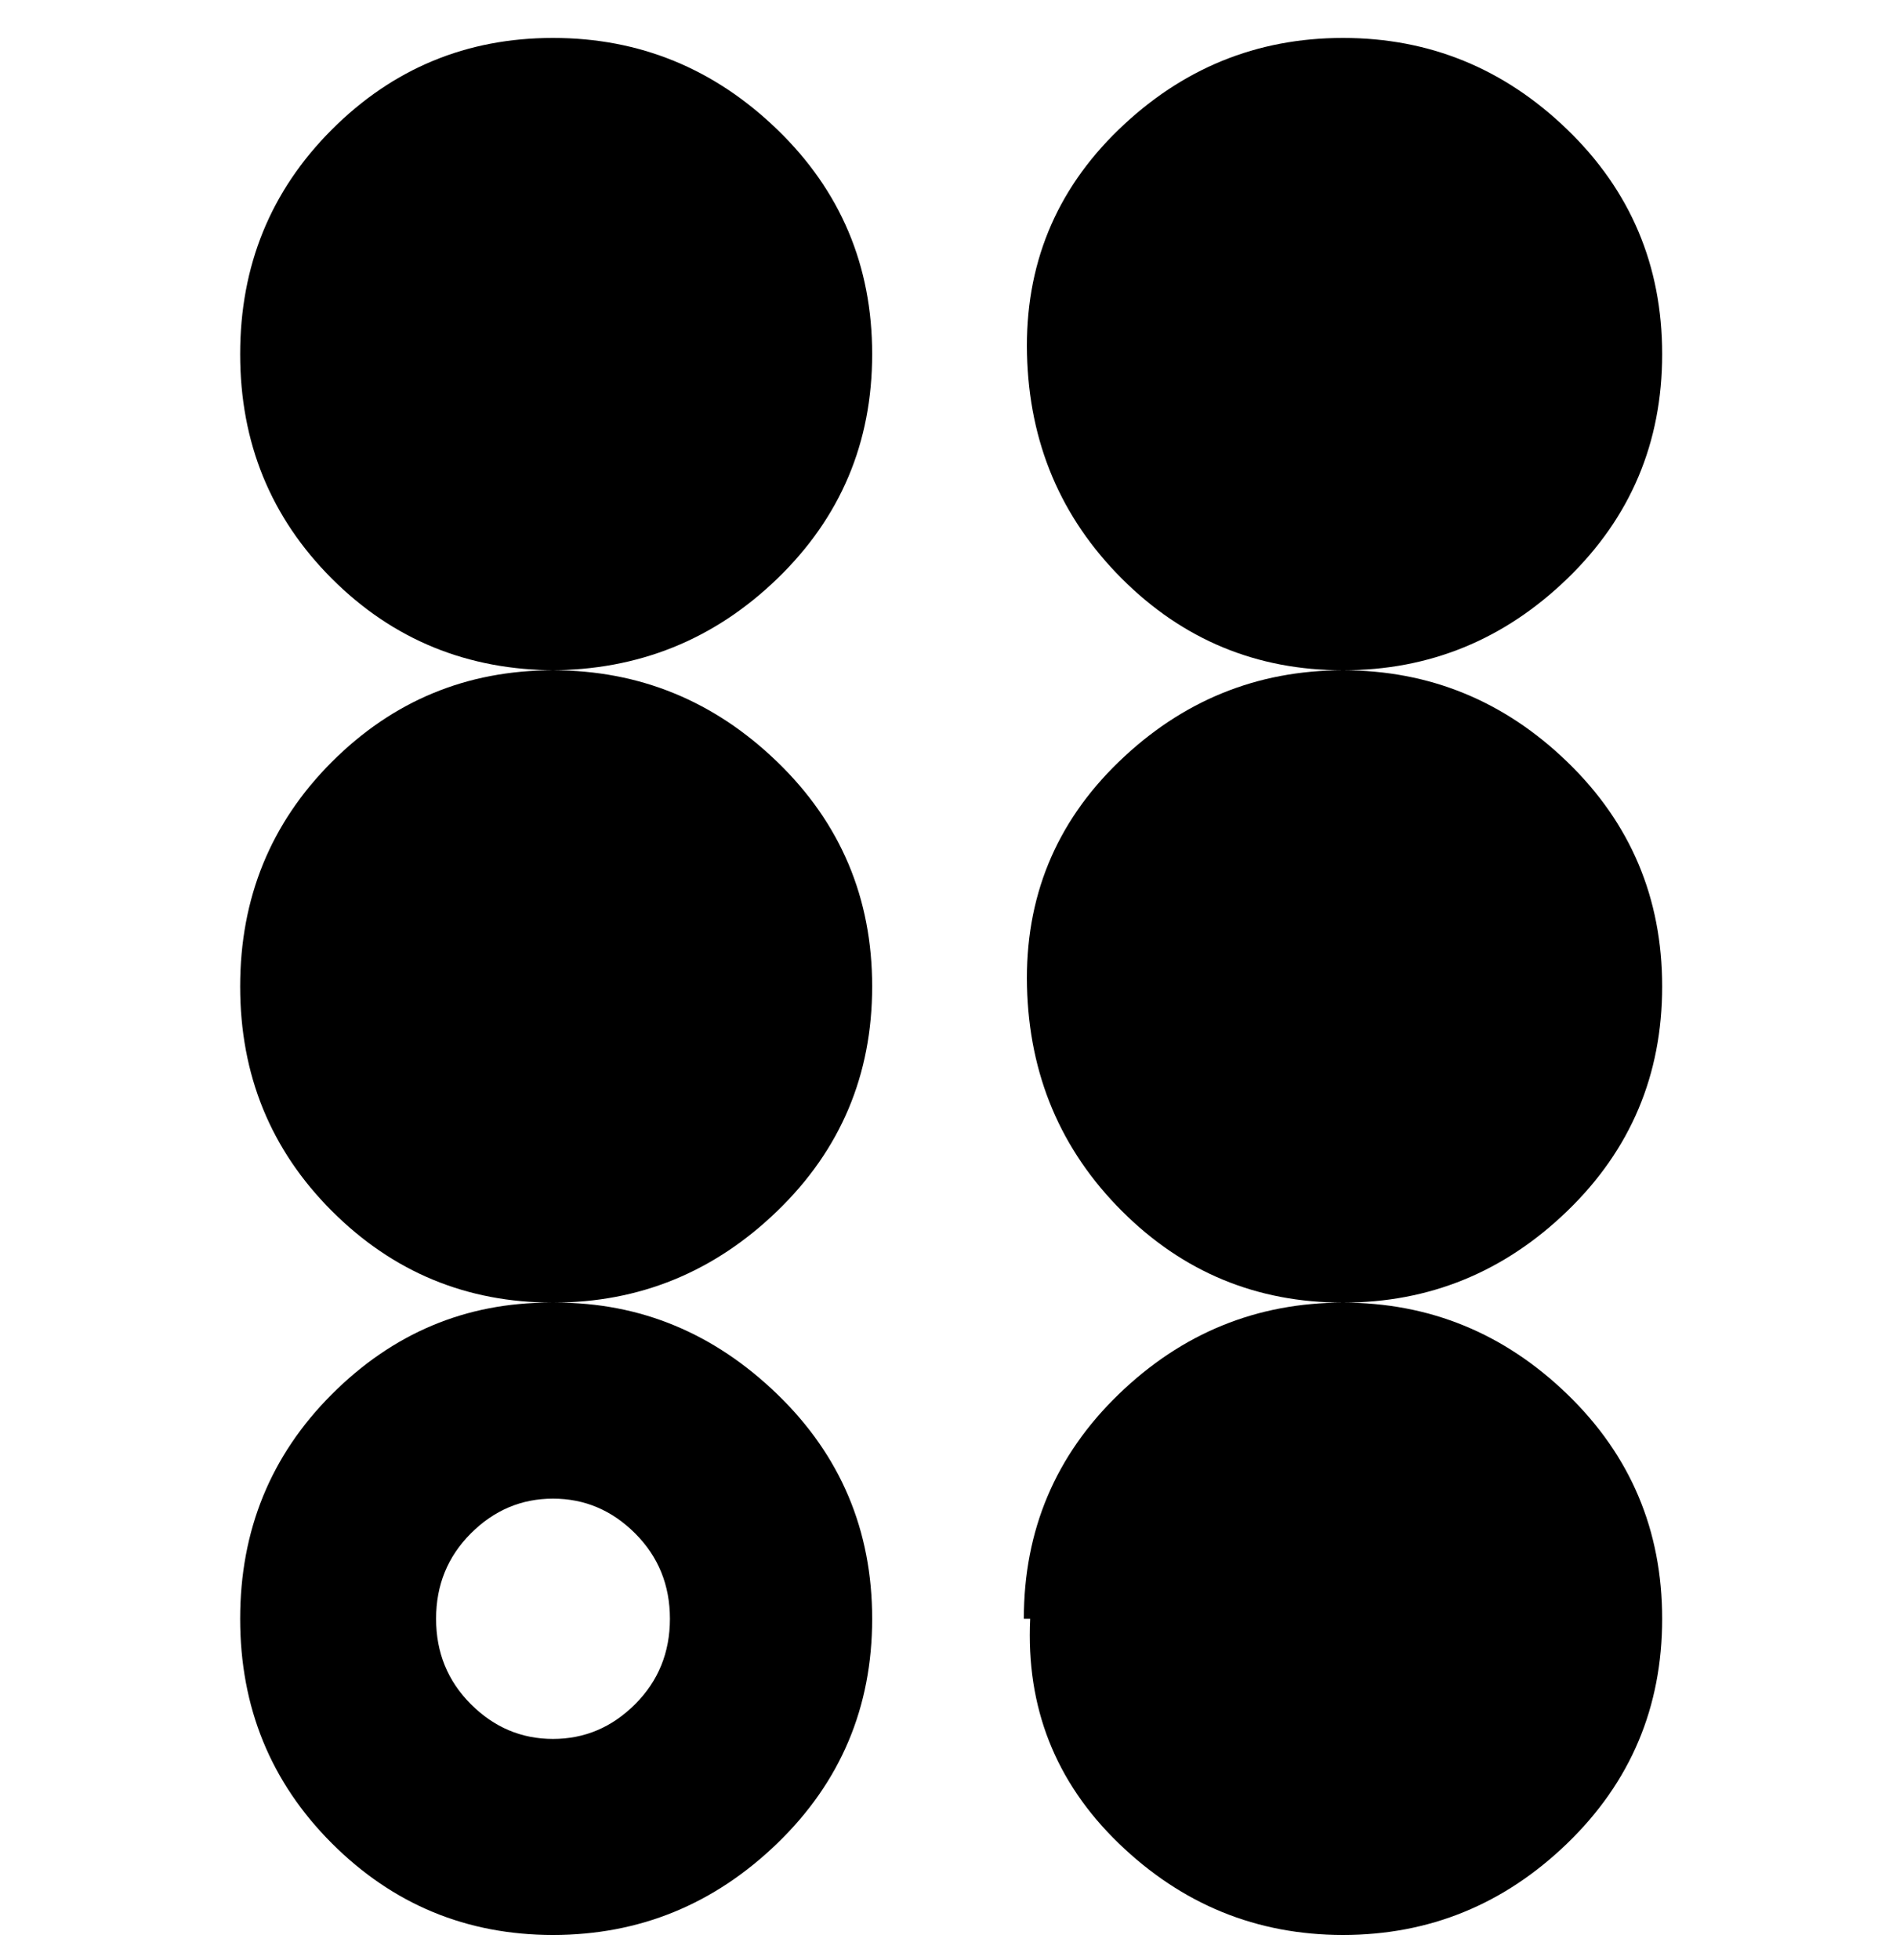 <svg viewBox="0 0 300 310" xmlns="http://www.w3.org/2000/svg"><path d="M88 106q-21 0-35.5-14.5T38 56q0-21 14.5-35.5T87.5 6Q108 6 123 20.5T138 56q0 21-15 35.5T87 106h1zm175-50q0-21-15-35.5T212.5 6Q192 6 177 20.5T162.5 56q.5 21 15 35.5t35 14.5q20.5 0 35.5-14.5T263 56zm0 100q0-21-15-35.5T212.5 106q-20.5 0-35.5 14.5T162.5 156q.5 21 15 35.5t35 14.5q20.5 0 35.5-14.5t15-35.5zM163 256q-1 21 14 35.5t35.5 14.5q20.5 0 35.5-14.5t15-35.5q0-21-15-35.5T212.5 206q-20.5 0-35.5 14.5T162 256h1zM38 156q0 21 14.5 35.5t35 14.5q20.5 0 35.5-14.5t15-35.5q0-21-15-35.5T87.5 106q-20.5 0-35 14.5T38 156zm50 50q20 0 35 14.5t15 35.5q0 21-15 35.5T87.5 306q-20.5 0-35-14.5T38 256q0-21 14.5-35.5T87 206h1zm-19 50q0 8 5.5 13.5t13 5.5q7.5 0 13-5.5T106 256q0-8-5.5-13.5t-13-5.5q-7.5 0-13 5.5T69 256z"/></svg>